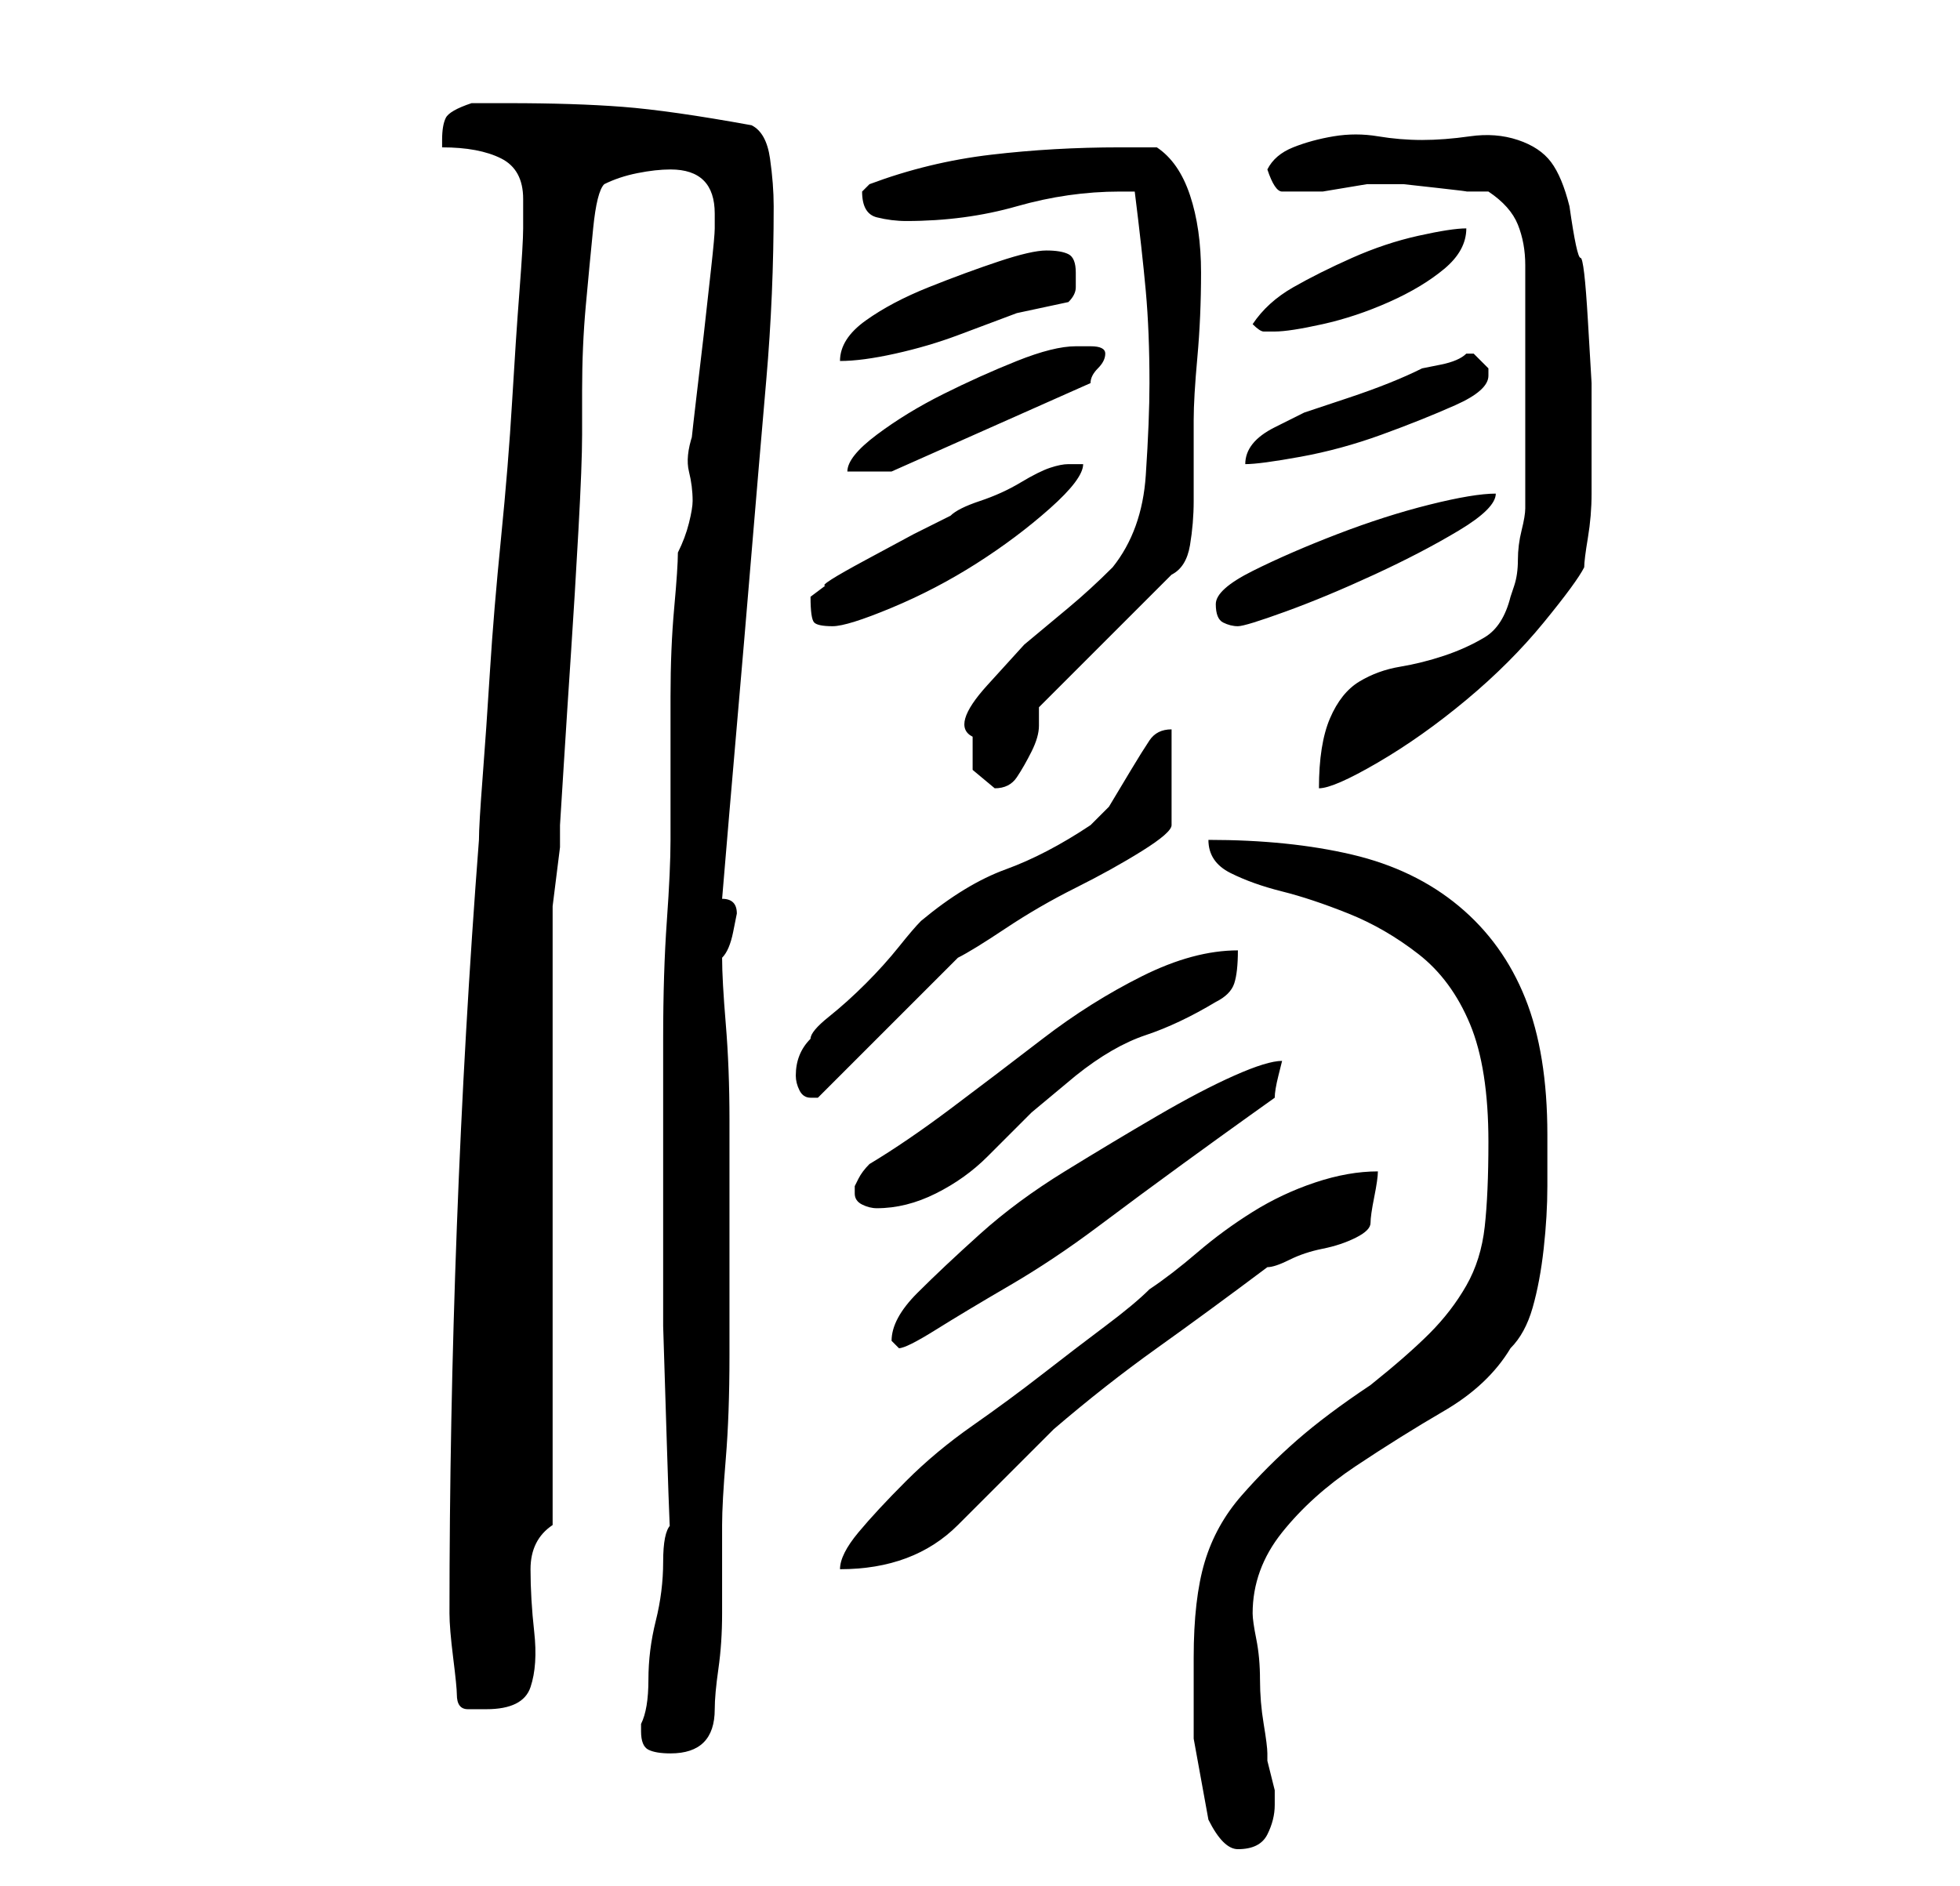 <?xml version="1.0" standalone="no"?>
<!DOCTYPE svg PUBLIC "-//W3C//DTD SVG 1.1//EN" "http://www.w3.org/Graphics/SVG/1.1/DTD/svg11.dtd" >
<svg xmlns="http://www.w3.org/2000/svg" xmlns:xlink="http://www.w3.org/1999/xlink" version="1.1" viewBox="-10 0 266 256">
   <path fill="currentColor"
d="M154 247q1 2 2 3t2 1q3 0 4 -2t1 -4v-2t-0.5 -2t-0.5 -2v-1q0 -1 -0.5 -4t-0.5 -6t-0.5 -5.5t-0.5 -3.5q0 -6 4 -11t10 -9t12 -7.5t9 -8.5q2 -2 3 -5.5t1.5 -8t0.5 -8.5v-7q0 -11 -3 -18.5t-9 -12.5t-14.5 -7t-19.5 -2q0 3 3 4.5t7 2.5t9 3t9.5 5.5t7 9.5t2.5 16
q0 7 -0.5 11.5t-2.5 8t-5 6.5t-8 7q-6 4 -10 7.5t-7.5 7.5t-5 9t-1.5 13v11t2 11zM77 235q0 2 1 2.5t3 0.5q3 0 4.5 -1.5t1.5 -4.5q0 -2 0.5 -5.5t0.5 -7.5v-7.5v-4.5q0 -3 0.5 -9t0.5 -14v-16v-16q0 -7 -0.5 -13t-0.5 -9q1 -1 1.5 -3.5l0.5 -2.5q0 -1 -0.5 -1.5t-1.5 -0.5
q1 -12 2 -23.5t2 -23.5t2 -23.5t1 -23.5q0 -3 -0.5 -6.5t-2.5 -4.5q-11 -2 -17.5 -2.5t-15.5 -0.5h-5q-3 1 -3.5 2t-0.5 3v0.5v0.5q5 0 8 1.5t3 5.5v2.5v1.5q0 2 -0.5 8.5t-1 15t-1.5 18.5t-1.5 18t-1 14.5t-0.5 8.5q-2 26 -3 52.5t-1 52.5q0 2 0.5 6t0.5 5q0 2 1.5 2h2.5
q5 0 6 -3t0.5 -7.5t-0.5 -8.5t3 -6v-82v-2t0.5 -4t0.5 -4v-3t0.5 -8t1 -15.5t1 -16.5t0.5 -13v-6q0 -6 0.5 -11.5t1 -10.5t1.5 -6q2 -1 4.5 -1.5t4.5 -0.5q3 0 4.5 1.5t1.5 4.5v2q0 1 -0.5 5.5l-1 9t-1 8.5t-0.5 5q-1 3 -0.5 5t0.5 4q0 1 -0.5 3t-1.5 4q0 2 -0.5 7.5
t-0.5 12v12v7.5q0 4 -0.5 11t-0.5 16v20v19t0.5 16t0.5 11q-1 1 -1 5t-1 8t-1 8t-1 6v1zM177 159q-4 0 -8.5 1.5t-8.5 4t-7.5 5.5t-6.5 5q-2 2 -6 5t-8.5 6.5t-9.5 7t-9 7.5t-6.5 7t-2.5 5q5 0 9 -1.5t7 -4.5l6.5 -6.5l6.5 -6.5q7 -6 14 -11t15 -11q1 0 3 -1t4.5 -1.5
t4.5 -1.5t2 -2t0.5 -3.5t0.5 -3.5zM111 182l0.5 0.5l0.5 0.5q1 0 5 -2.5t10 -6t12 -8t11.5 -8.5t9 -6.5l3.5 -2.5q0 -1 0.5 -3l0.5 -2q-2 0 -6.5 2t-10.5 5.5t-12.5 7.5t-11.5 8.5t-8.5 8t-3.5 6.5zM106 162q0 1 1 1.5t2 0.5q4 0 8 -2t7 -5l6 -6t6 -5q5 -4 9.5 -5.5
t9.5 -4.5q2 -1 2.5 -2.5t0.5 -4.5q-6 0 -13 3.5t-13.5 8.5t-12.5 9.5t-11 7.5q-1 1 -1.5 2l-0.5 1v1zM98 146q0 1 0.5 2t1.5 1h1l4 -4l6 -6l5.5 -5.5l3.5 -3.5q2 -1 6.5 -4t9.5 -5.5t9 -5t4 -3.5v-13q-2 0 -3 1.5t-2.5 4l-3 5t-2.5 2.5q-6 4 -11.5 6t-11.5 7q-1 1 -3 3.5
t-4.5 5t-5 4.5t-2.5 3q-2 2 -2 5zM122 100v4.5t3 2.5q2 0 3 -1.5t2 -3.5t1 -3.5v-2.5l18 -18q2 -1 2.5 -4t0.5 -6v-6v-5q0 -3 0.5 -8.5t0.5 -11.5t-1.5 -10.5t-4.5 -6.5h-5q-9 0 -17.5 1t-16.5 4l-0.5 0.5l-0.5 0.5q0 3 2 3.5t4 0.5q8 0 15 -2t14 -2h2q1 8 1.5 13.5
t0.5 12.5q0 5 -0.5 12.5t-4.5 12.5q-3 3 -6 5.5l-6 5t-5 5.5t-2 7zM197 52v17q0 1 -0.5 3t-0.5 4t-0.5 3.5l-0.5 1.5q-1 4 -3.5 5.5t-5.5 2.5t-6 1.5t-5.5 2t-4 5t-1.5 9.5q2 0 8 -3.5t12 -8.5t10.5 -10.5t5.5 -7.5q0 -1 0.5 -4t0.5 -6v-6v-5v-4t-0.5 -8.5t-1 -8.5t-1.5 -7
q-1 -4 -2.5 -6t-4.5 -3t-6.5 -0.5t-6.5 0.5t-6 -0.5t-6 0t-5.5 1.5t-3.5 3q1 3 2 3h2h2h1.5t3 -0.5t3 -0.5h2.5h2.5t4.5 0.5t4 0.5h3q3 2 4 4.5t1 5.5v16zM100 81q0 3 0.5 3.5t2.5 0.5t8 -2.5t11.5 -6t10 -7.5t4.5 -6h-2q-1 0 -2.5 0.5t-4 2t-5.5 2.5t-4 2l-5 2.5t-6.5 3.5
t-5.5 3.5zM155 82q0 2 1 2.5t2 0.5t6.5 -2t12 -5t11.5 -6t5 -5q-3 0 -9 1.5t-12.5 4t-11.5 5t-5 4.5zM136 47q-3 0 -8 2t-10 4.5t-9 5.5t-4 5h6l27 -12q0 -1 1 -2t1 -2t-2 -1h-2zM163 58q-4 2 -4 5q2 0 7.5 -1t11 -3t10 -4t4.5 -4v-0.5v-0.5l-0.5 -0.5l-1.5 -1.5v0h-1
q-1 1 -3.5 1.5l-2.5 0.5q-2 1 -4.5 2t-5.5 2l-6 2t-4 2zM132 34q-2 0 -6.5 1.5t-9.5 3.5t-8.5 4.5t-3.5 5.5q3 0 7.5 -1t8.5 -2.5l8 -3t7 -1.5q1 -1 1 -2v-2q0 -2 -1 -2.5t-3 -0.5zM160 44q1 1 1.5 1h1.5q2 0 6.5 -1t9 -3t7.5 -4.5t3 -5.5q-2 0 -6.5 1t-9 3t-8 4t-5.5 5z
" />
</svg>
